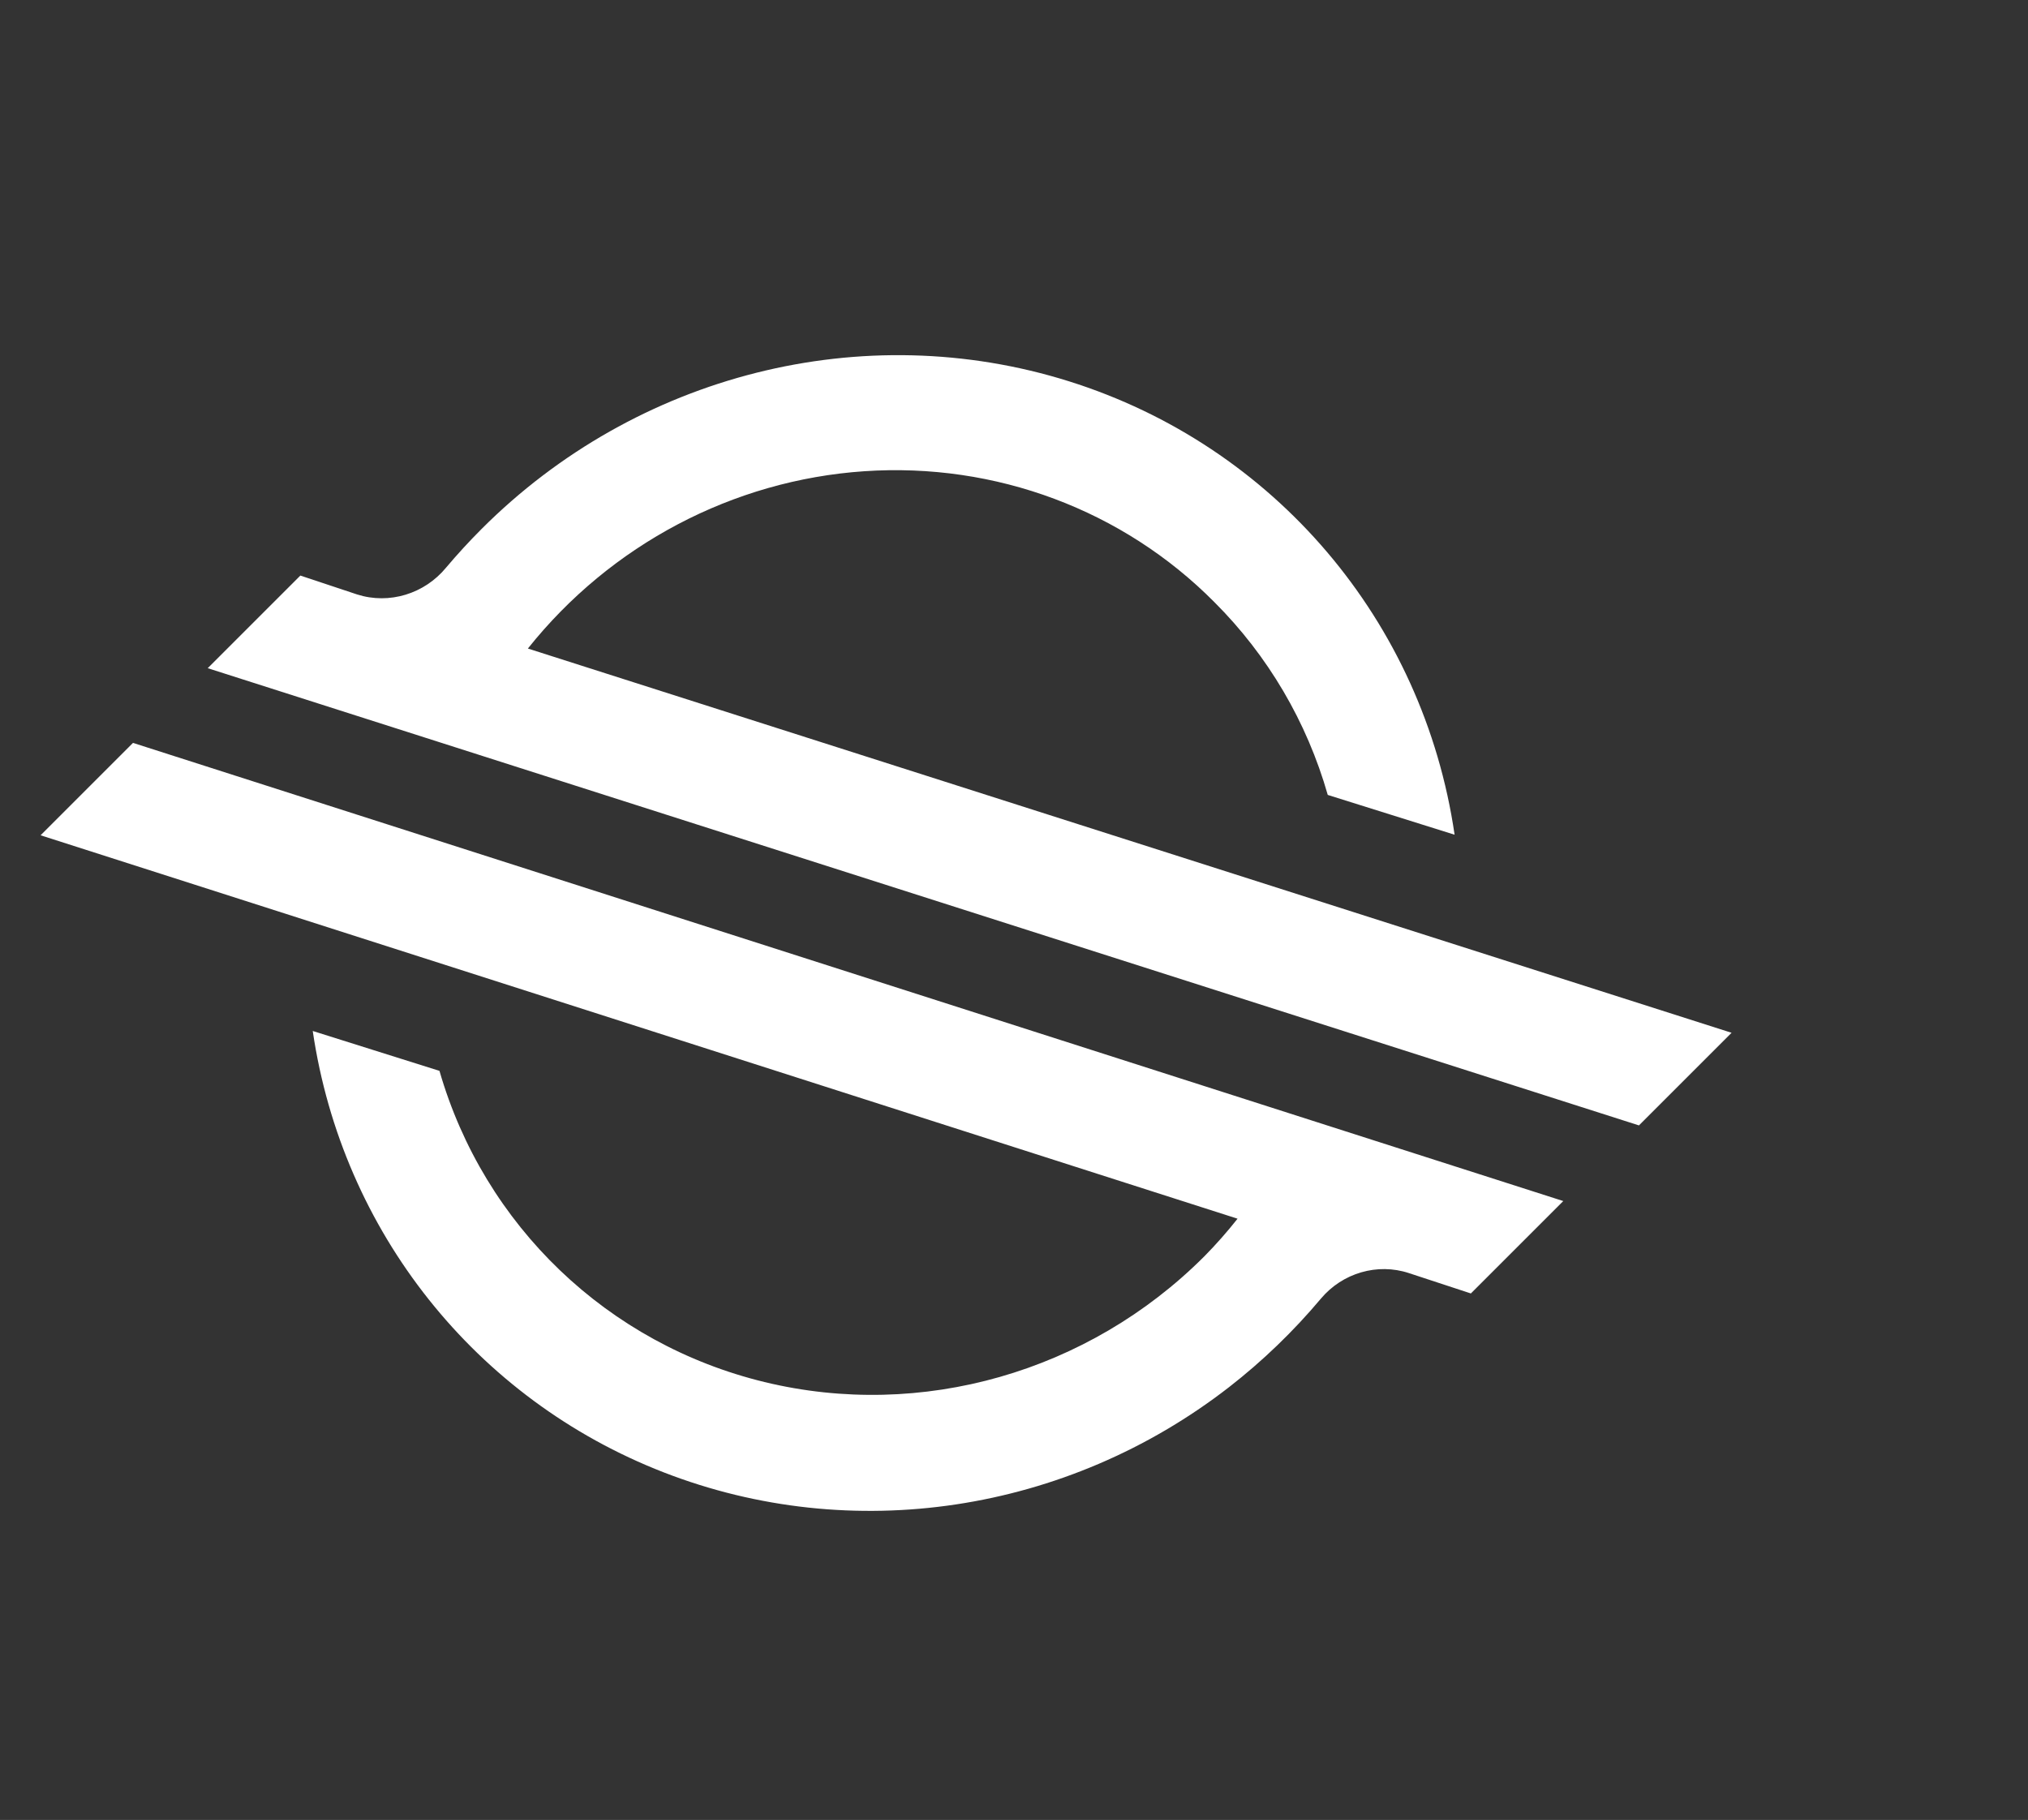 
<svg width="136.679px" height="122.679px" viewBox="0 0 136.679 122.679" version="1.1" xmlns="http://www.w3.org/2000/svg" xmlns:xlink="http://www.w3.org/1999/xlink">
    <rect x="0" y="0" width="136.679" height="122.679" fill="#333333" stroke="none"/>
    <g id="Page-1" stroke="none" stroke-width="1" fill="none" fill-rule="evenodd">
        <g id="logo-dark" transform="translate(-138.002, -0)">
            <g id="Group" transform="translate(138.002, 0)">
                <rect id="蒙版" x="16.679" y="0" width="120" height="120"></rect>
                <g transform="translate(59.679, 63) rotate(45) translate(-59.679, -63)translate(14.68, 23.601)" fill="#FFFFFF" fill-rule="nonzero" id="Shape">
                    <path d="M14.321,42.806 C13.314,33.908 16.074,24.995 21.905,18.319 C27.735,11.643 36.078,7.842 44.824,7.879 C49.921,7.873 54.938,9.175 59.418,11.665 L67.359,7.517 C55.683,-1.18 40.228,-2.429 27.364,4.285 C14.501,10.999 6.405,24.54 6.415,39.327 C6.415,40.511 6.468,41.685 6.565,42.842 C6.791,45.132 5.615,47.328 3.609,48.364 L1.57821548e-14,50.171 L1.57821548e-14,59 L90,12.587 L90,3.758 L14.321,42.806 Z M90,19.799 L2.99930096e-14,66.122 L2.99930096e-14,74.93 L75.318,36.163 C75.45,37.285 75.521,38.413 75.529,39.544 C75.534,50.594 69.846,60.831 60.559,66.493 C51.271,72.154 39.753,72.403 30.238,67.15 L22.297,71.288 C33.256,79.44 47.611,81.08 60.061,75.601 C72.511,70.122 81.208,58.339 82.941,44.601 C83.297,41.749 83.35,38.865 83.1,36 C82.904,33.743 84.085,31.594 86.074,30.591 L90,28.607 L90,19.799 Z"></path>
                </g>
            </g>
        </g>
    </g>
</svg>